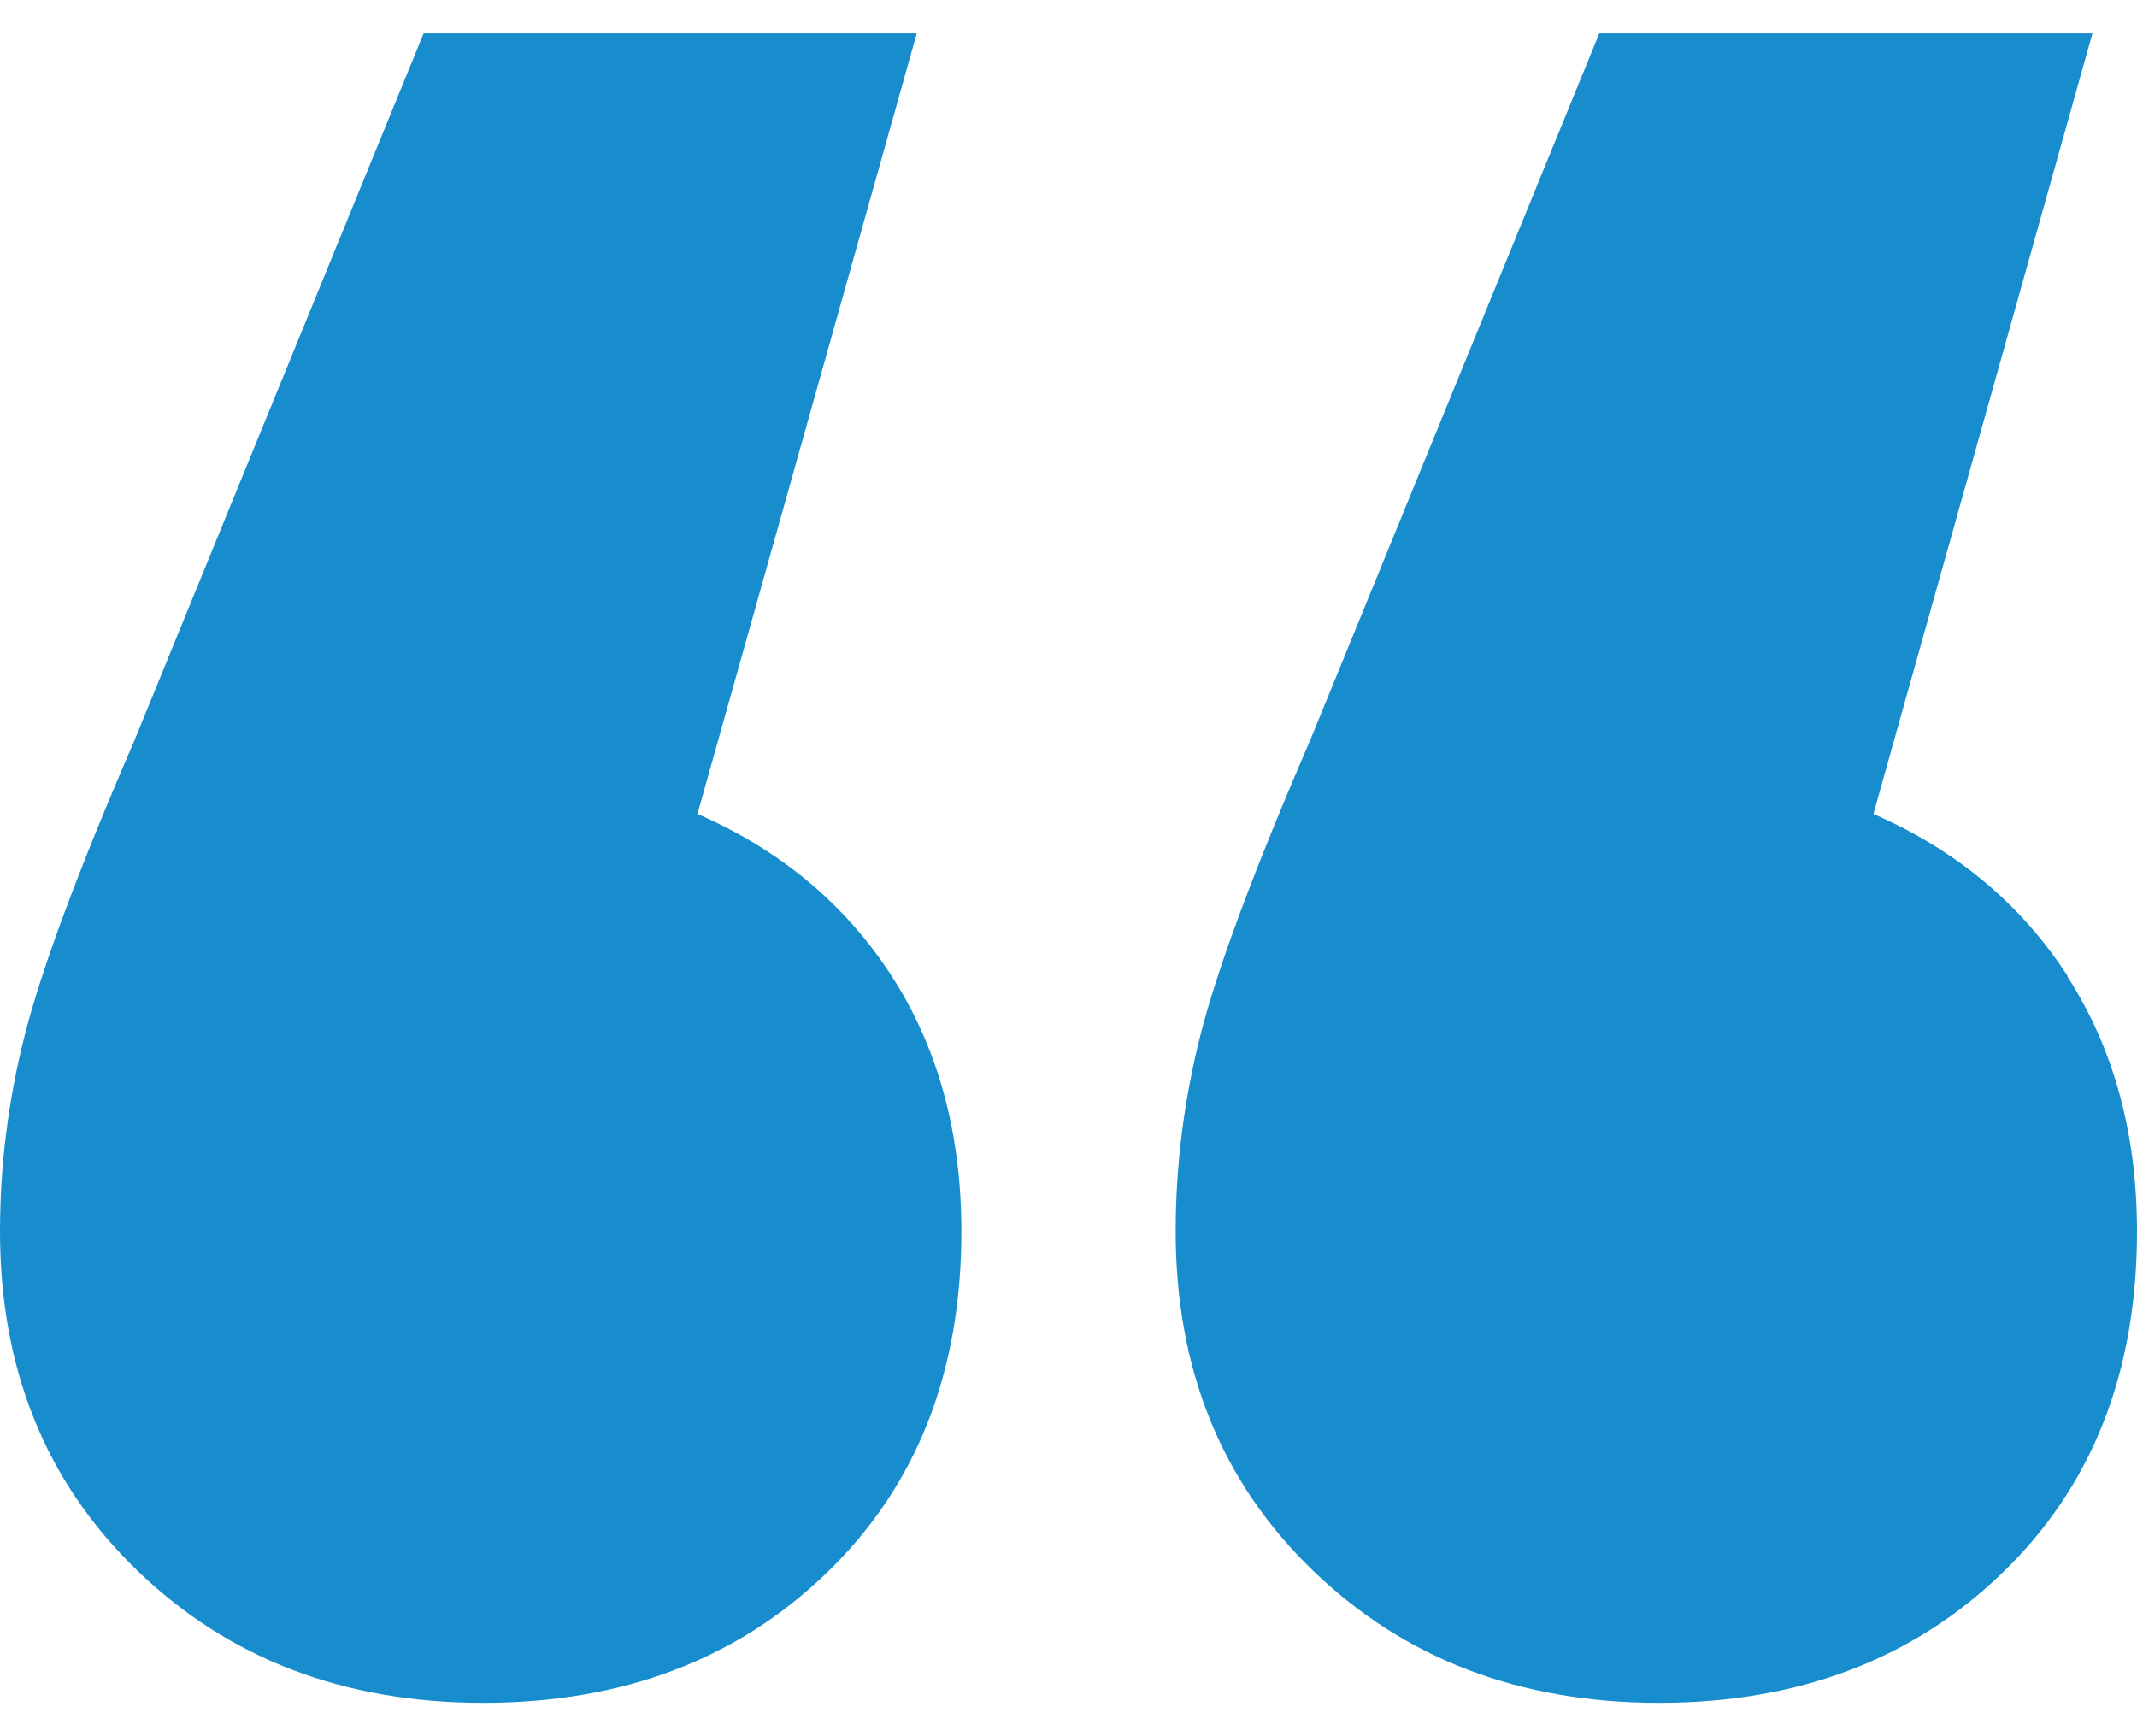 <svg width="32" height="26" viewBox="0 0 32 26" fill="none" xmlns="http://www.w3.org/2000/svg">
<path id="Vector" d="M13.353 14.617C14.048 15.695 14.396 16.971 14.396 18.442C14.396 20.551 13.724 22.255 12.382 23.551C11.04 24.85 9.323 25.5 7.235 25.5C5.147 25.5 3.418 24.838 2.053 23.516C0.683 22.193 0 20.5 0 18.442C0 17.461 0.122 16.48 0.371 15.5C0.62 14.52 1.164 13.049 2.013 11.088L6.343 0.5H13.728L10.444 12.189C11.688 12.73 12.655 13.539 13.353 14.617ZM30.954 14.617C31.649 15.695 32 16.971 32 18.442C32 20.551 31.329 22.255 29.987 23.551C28.645 24.85 26.928 25.5 24.84 25.5C22.752 25.5 21.023 24.838 19.657 23.516C18.287 22.193 17.605 20.5 17.605 18.442C17.605 17.461 17.727 16.48 17.976 15.5C18.224 14.52 18.769 13.049 19.618 11.088L23.948 0.5H31.333L28.053 12.189C29.296 12.73 30.263 13.539 30.962 14.617H30.954Z" fill="#178DCE"/>
</svg>
